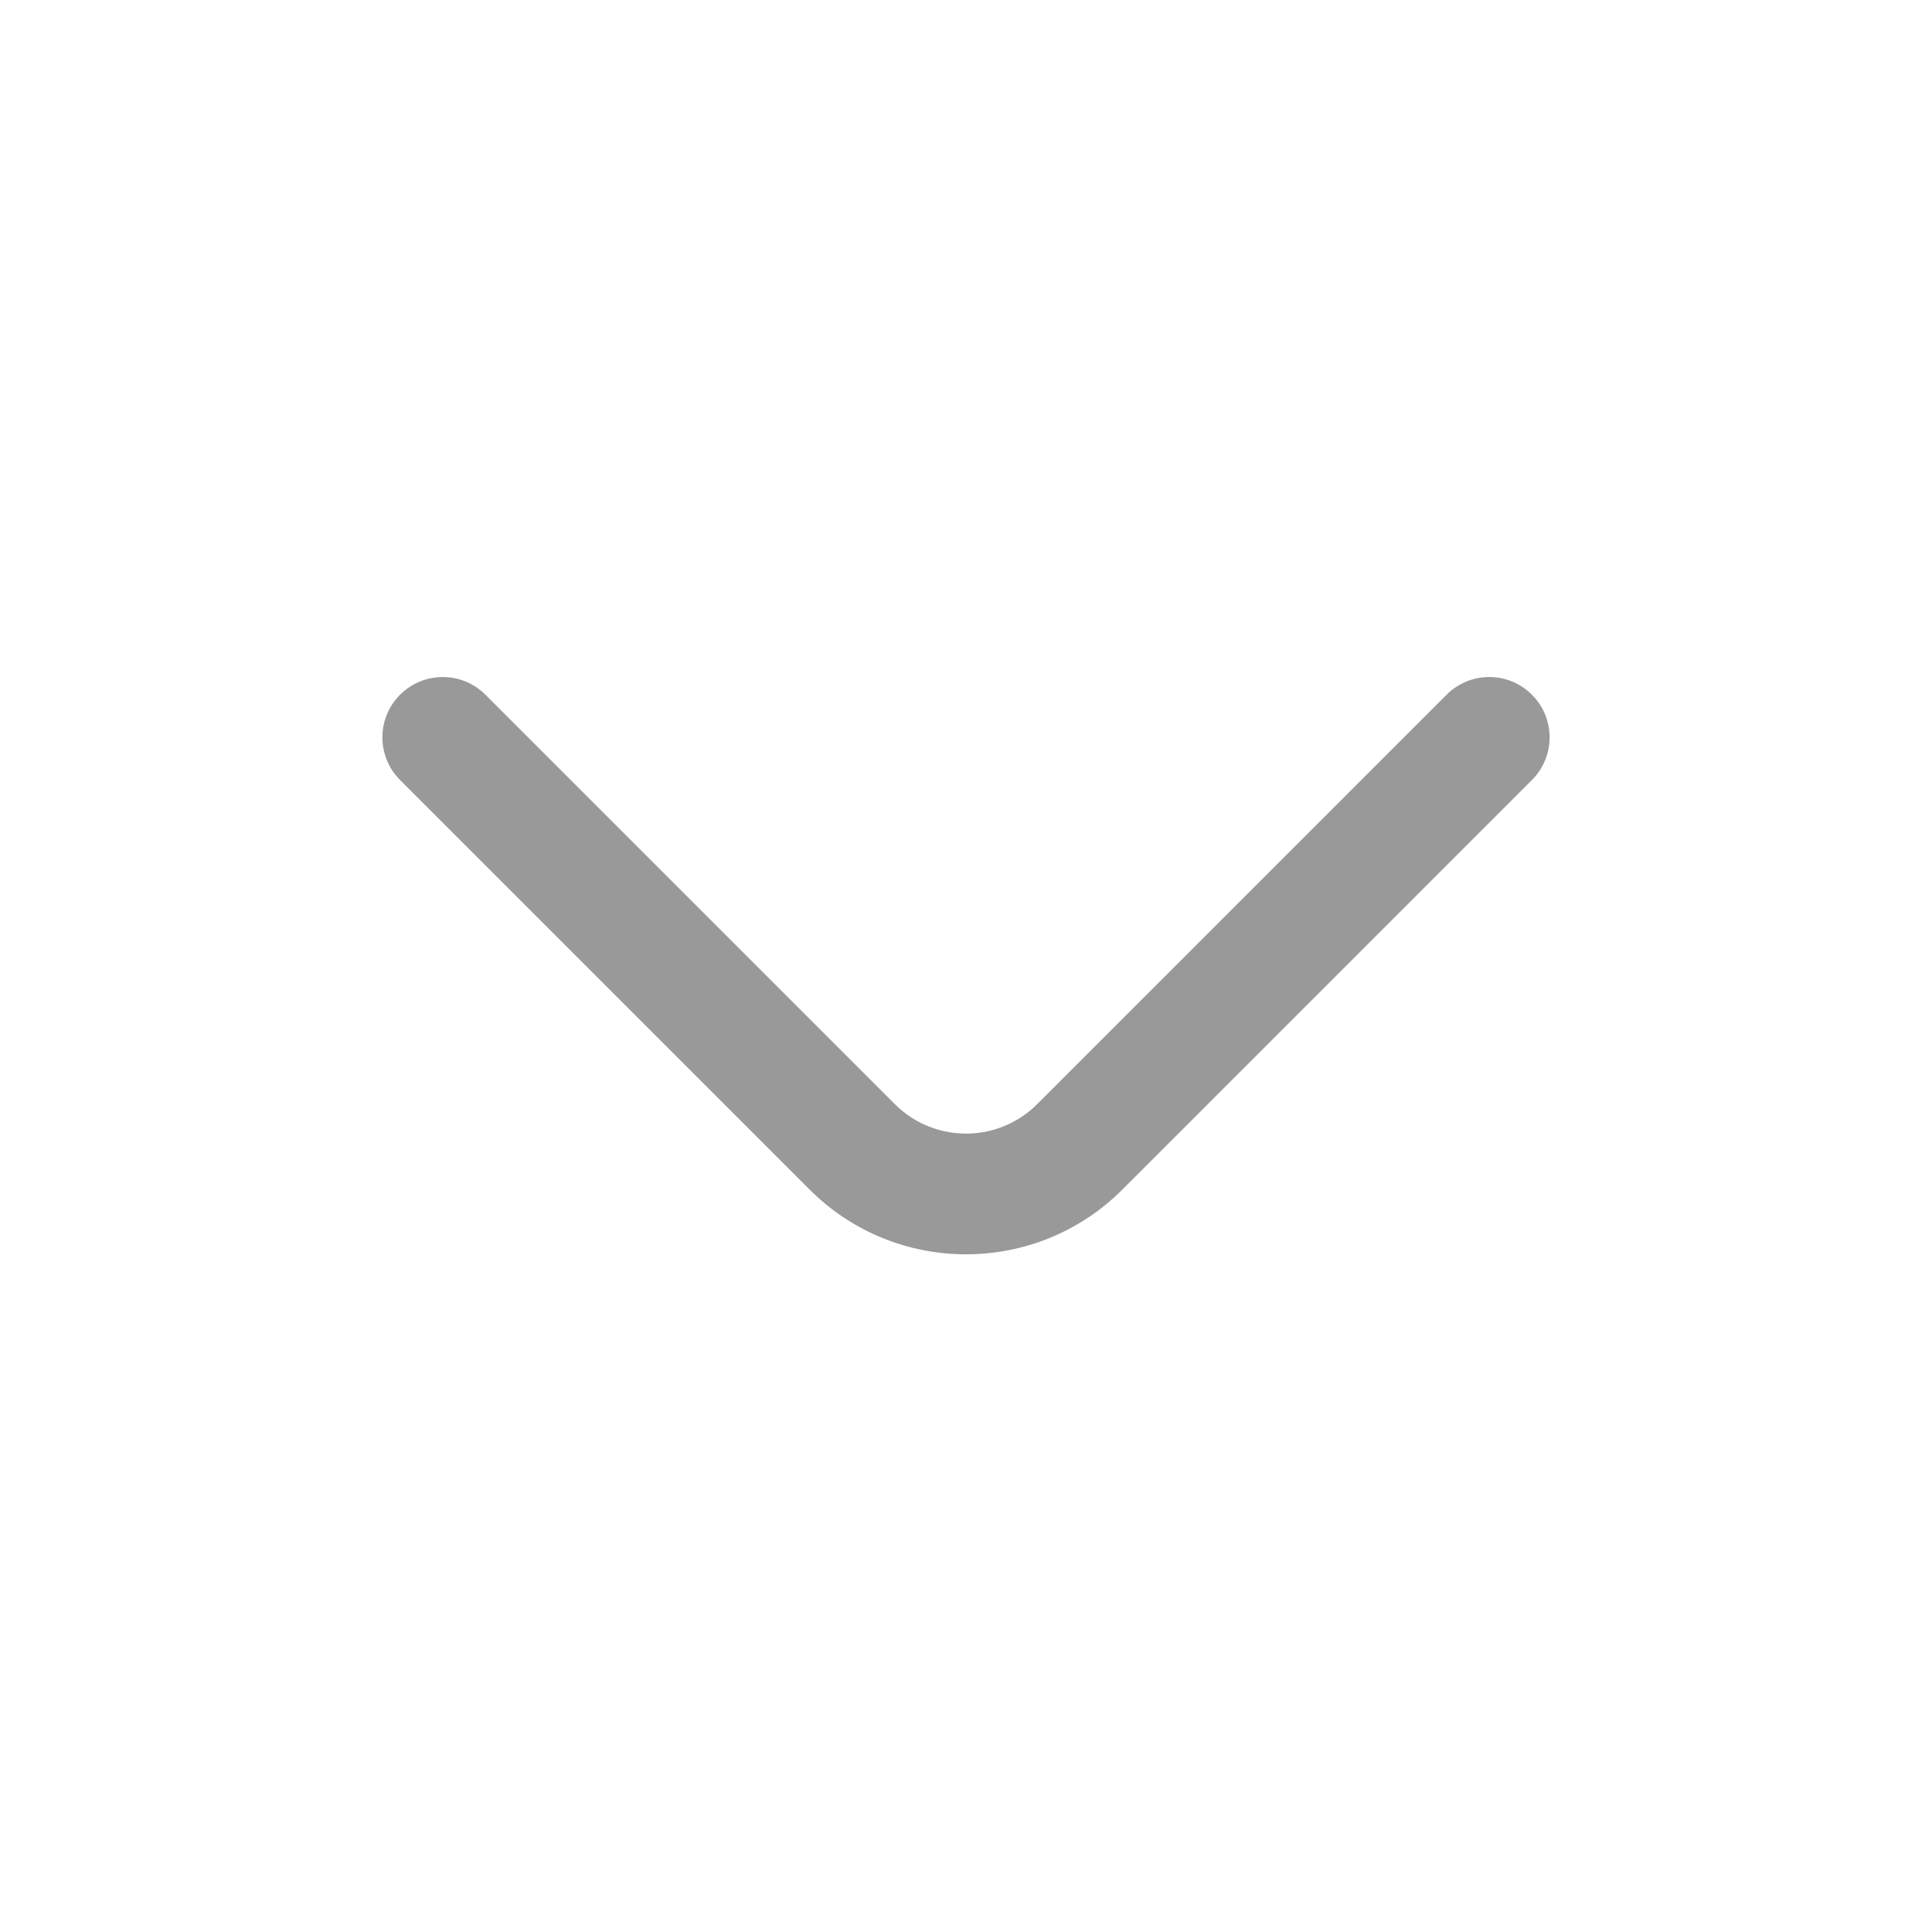 <svg width="24" height="24" viewBox="0 0 24 24" fill="none" xmlns="http://www.w3.org/2000/svg">
<path opacity="0.4" fill-rule="evenodd" clip-rule="evenodd" d="M4.97 8.63C5.263 8.337 5.737 8.337 6.03 8.63L11.116 13.716C11.604 14.204 12.396 14.204 12.884 13.716L17.97 8.63C18.263 8.337 18.737 8.337 19.03 8.63C19.323 8.923 19.323 9.397 19.03 9.69L13.944 14.776C12.871 15.85 11.129 15.85 10.056 14.776L4.97 9.69C4.677 9.397 4.677 8.923 4.97 8.63Z" fill="#020203"/>
</svg>
